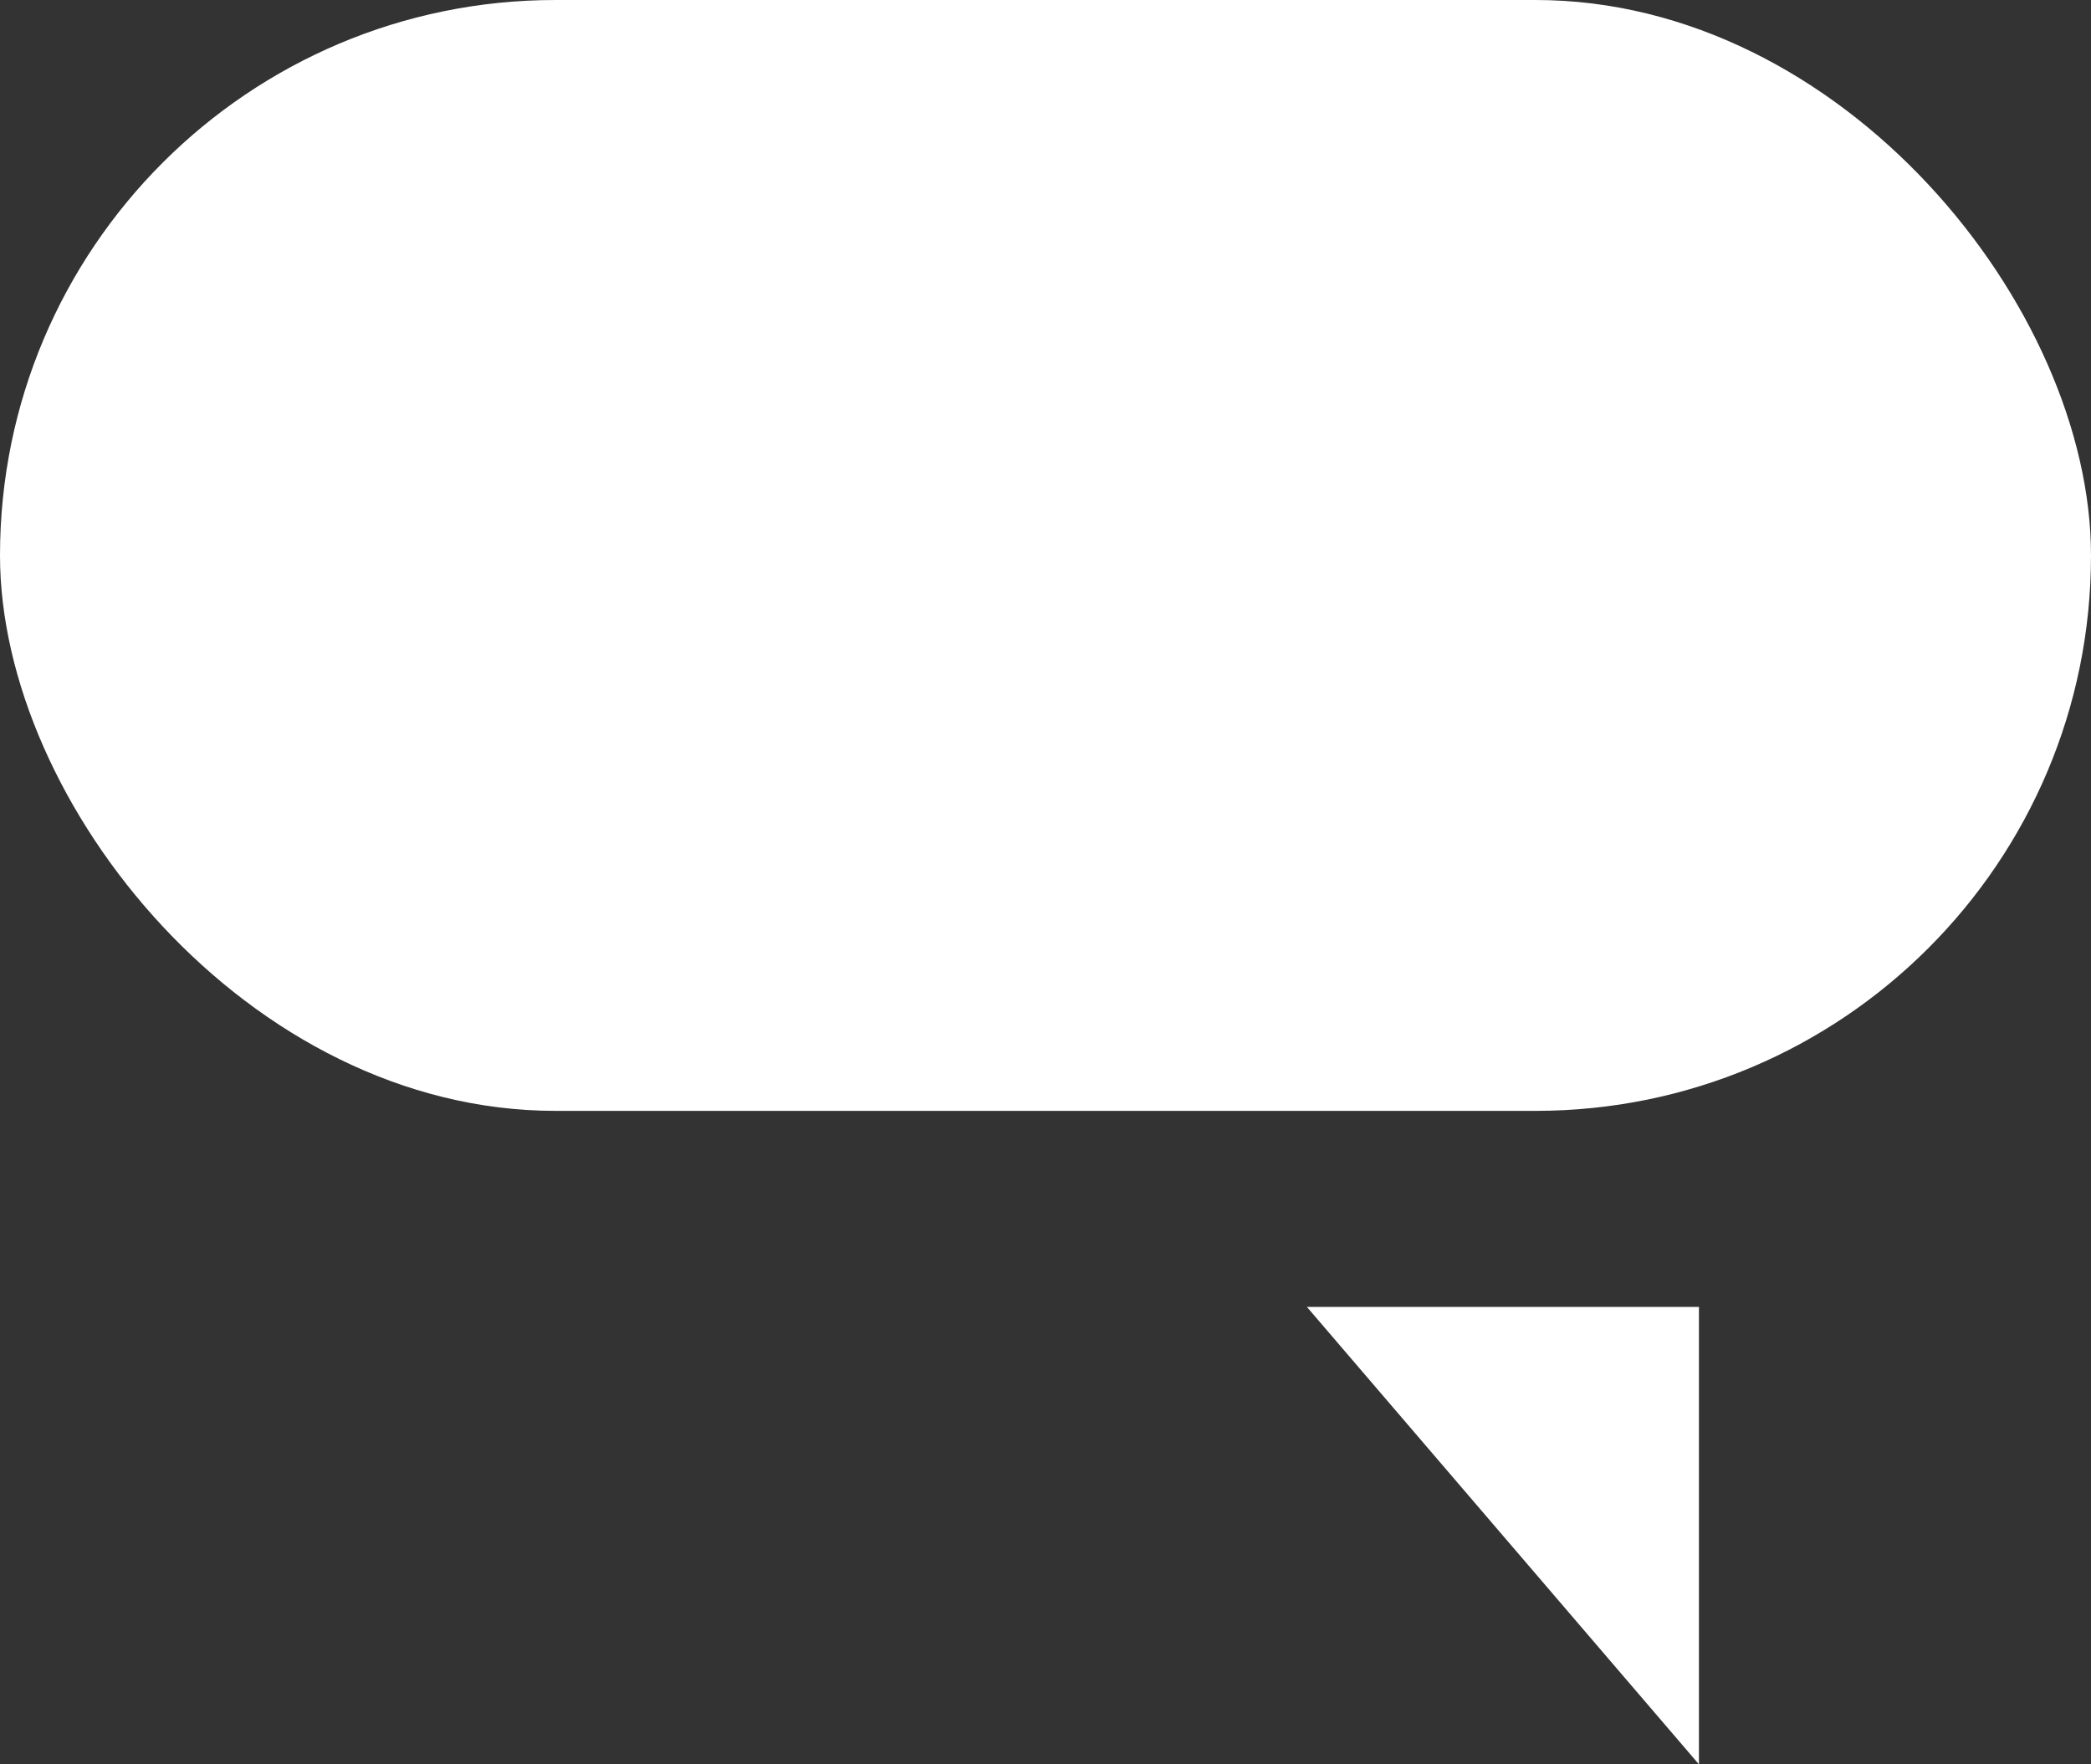 <svg width="32" height="27" viewBox="0 0 32 27" fill="none" xmlns="http://www.w3.org/2000/svg">
<rect x="0" y="0" width="32" height="27" fill="#333333" stroke="none"/>
<rect width="32" height="17" rx="8.5" fill="white"/>
<path d="M20 20L26 27V20H20Z" fill="white"/>
</svg>
